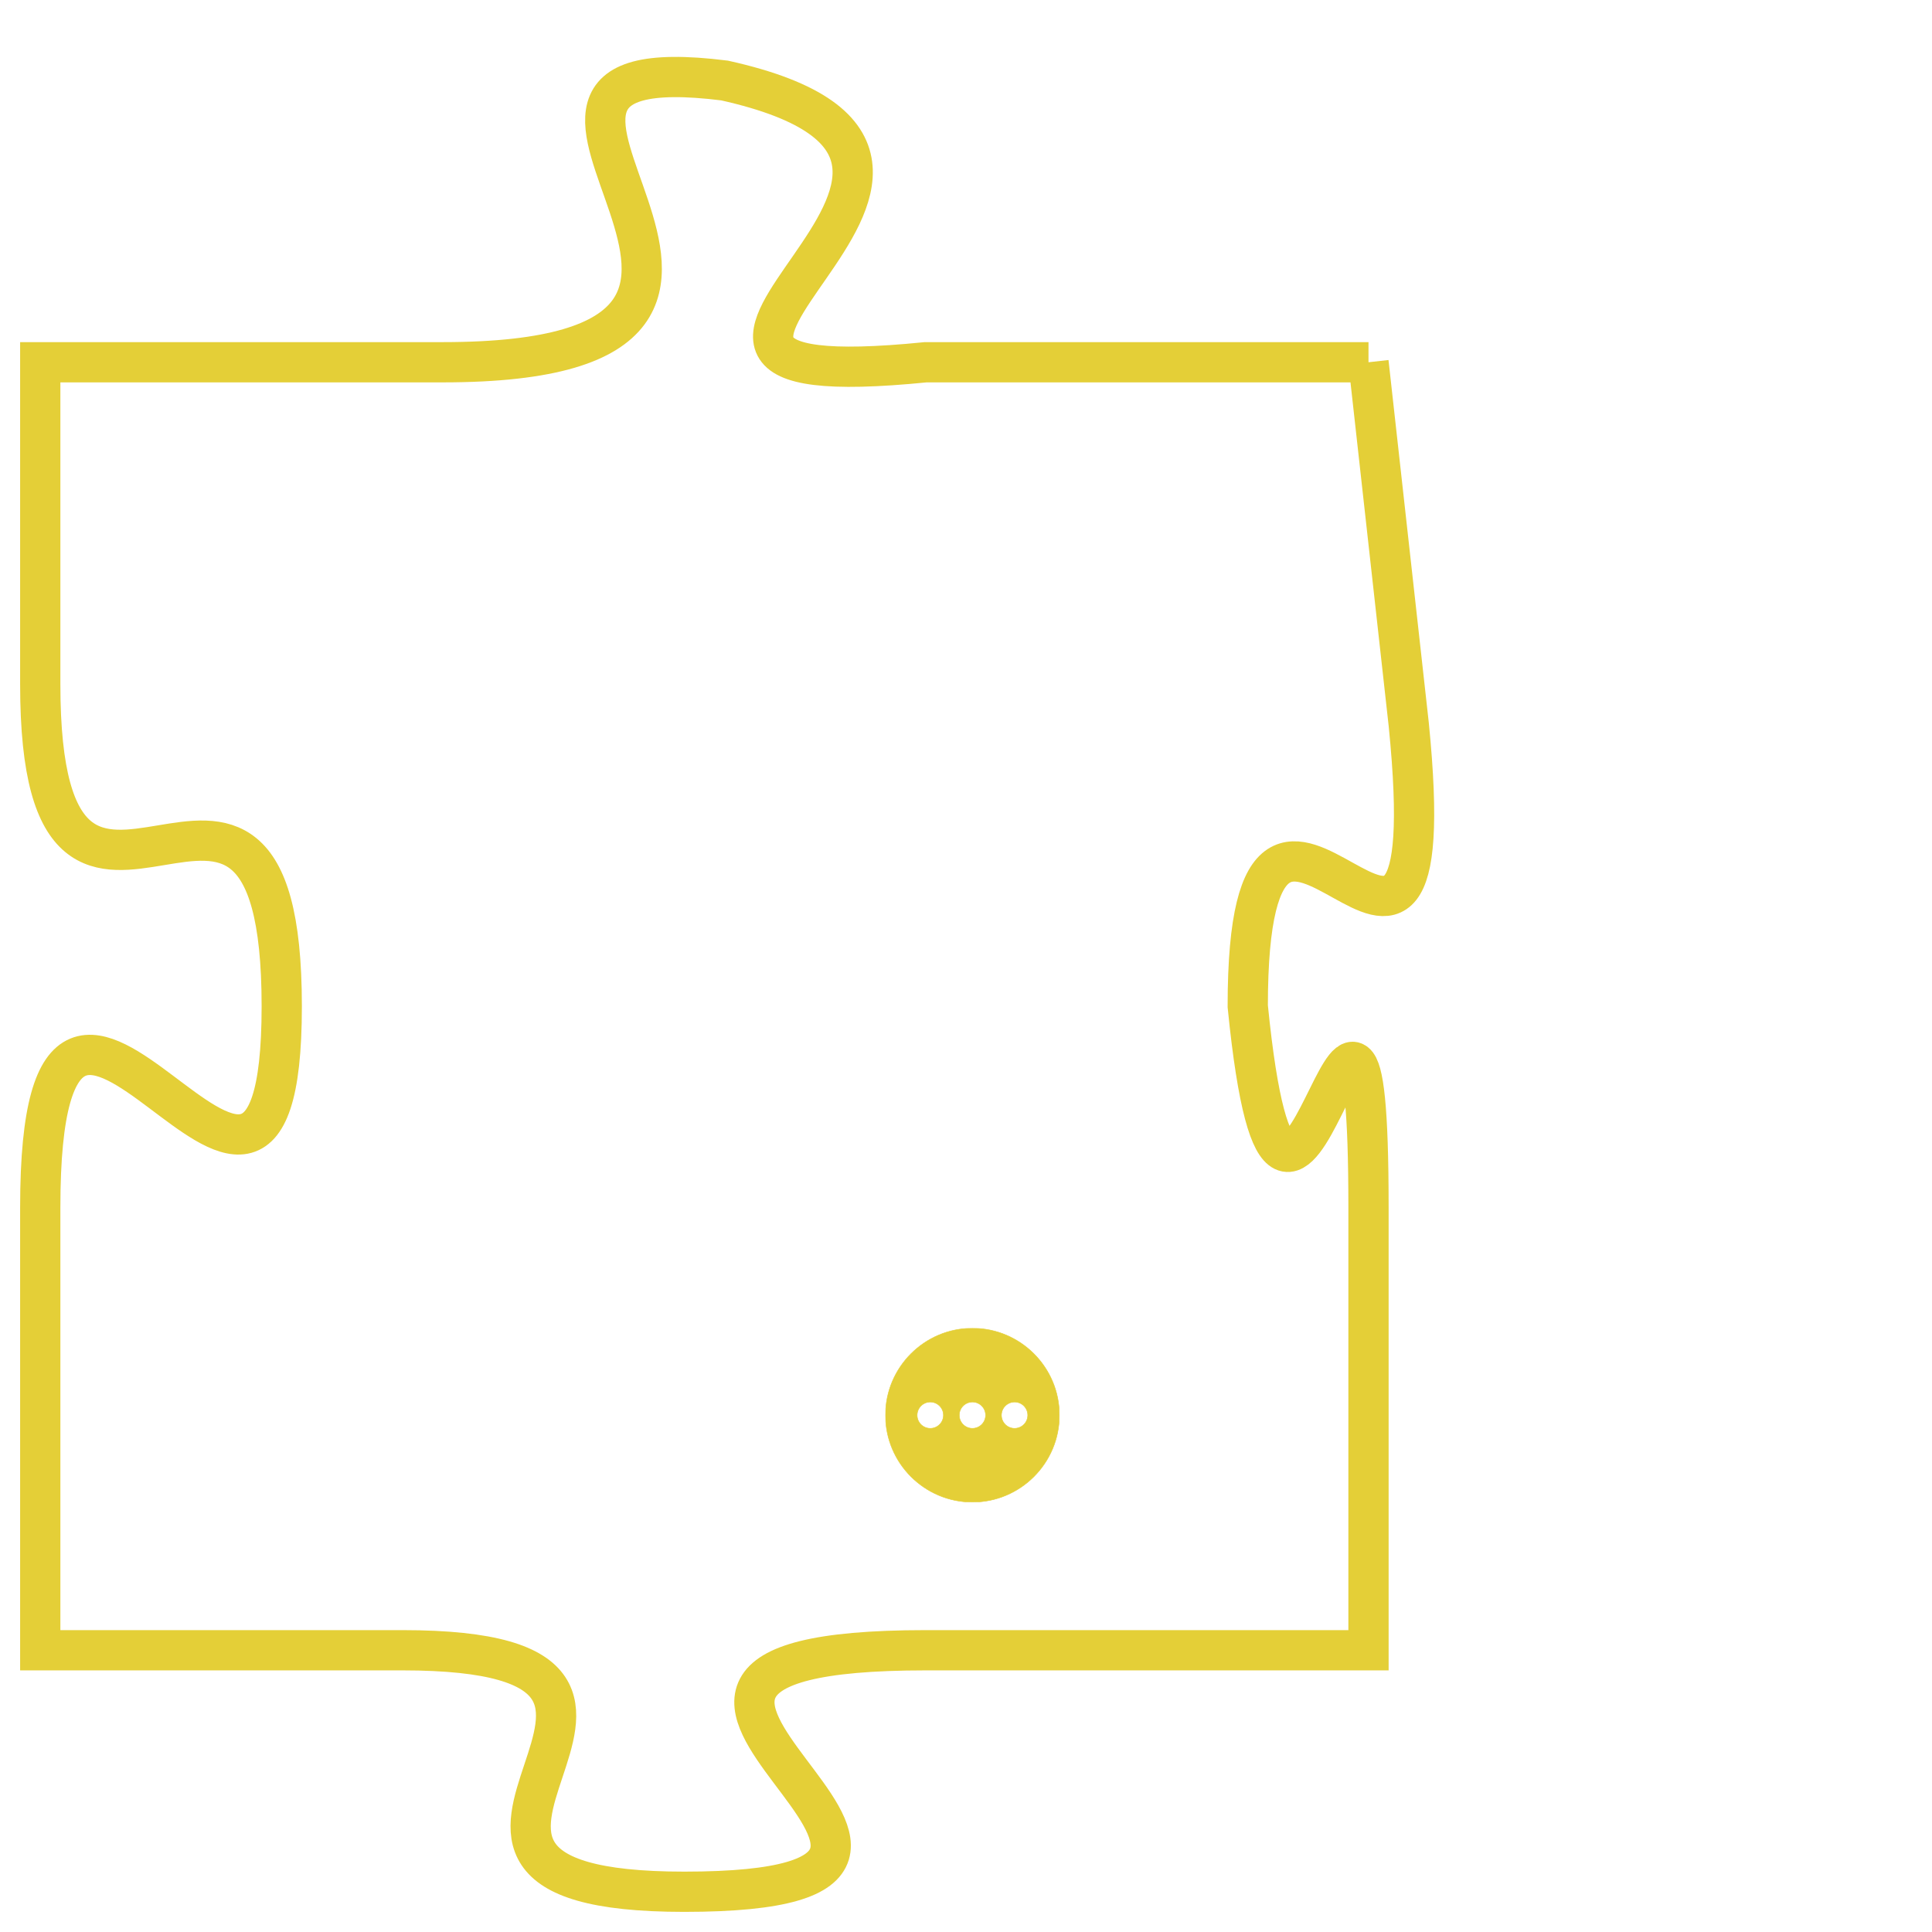 <svg version="1.1" xmlns="http://www.w3.org/2000/svg" xmlns:xlink="http://www.w3.org/1999/xlink" fill="transparent" x="0" y="0" width="350" height="350" preserveAspectRatio="xMinYMin slice"><style type="text/css">.links{fill:transparent;stroke: #E4CF37;}.links:hover{fill:#63D272; opacity:0.4;}</style><defs><g id="allt"><path id="t2638" d="M1287,640 L1276,640 C1266,641 1280,635 1271,633 C1263,632 1275,640 1264,640 L1254,640 1254,640 L1254,648 C1254,657 1260,647 1260,656 C1260,665 1254,651 1254,661 L1254,672 1254,672 L1263,672 C1272,672 1261,678 1270,678 C1280,678 1265,672 1276,672 L1287,672 1287,672 L1287,661 C1287,651 1285,666 1284,656 C1284,647 1289,659 1288,649 L1287,640"/></g><clipPath id="c" clipRule="evenodd" fill="transparent"><use href="#t2638"/></clipPath></defs><svg viewBox="1253 631 37 48" preserveAspectRatio="xMinYMin meet"><svg width="4380" height="2430"><g><image crossorigin="anonymous" x="0" y="0" href="https://nftpuzzle.license-token.com/assets/completepuzzle.svg" width="100%" height="100%" /><g class="links"><use href="#t2638"/></g></g></svg><svg x="1275" y="664" height="9%" width="9%" viewBox="0 0 330 330"><g><a xlink:href="https://nftpuzzle.license-token.com/" class="links"><title>See the most innovative NFT based token software licensing project</title><path fill="#E4CF37" id="more" d="M165,0C74.019,0,0,74.019,0,165s74.019,165,165,165s165-74.019,165-165S255.981,0,165,0z M85,190 c-13.785,0-25-11.215-25-25s11.215-25,25-25s25,11.215,25,25S98.785,190,85,190z M165,190c-13.785,0-25-11.215-25-25 s11.215-25,25-25s25,11.215,25,25S178.785,190,165,190z M245,190c-13.785,0-25-11.215-25-25s11.215-25,25-25 c13.785,0,25,11.215,25,25S258.785,190,245,190z"></path></a></g></svg></svg></svg>